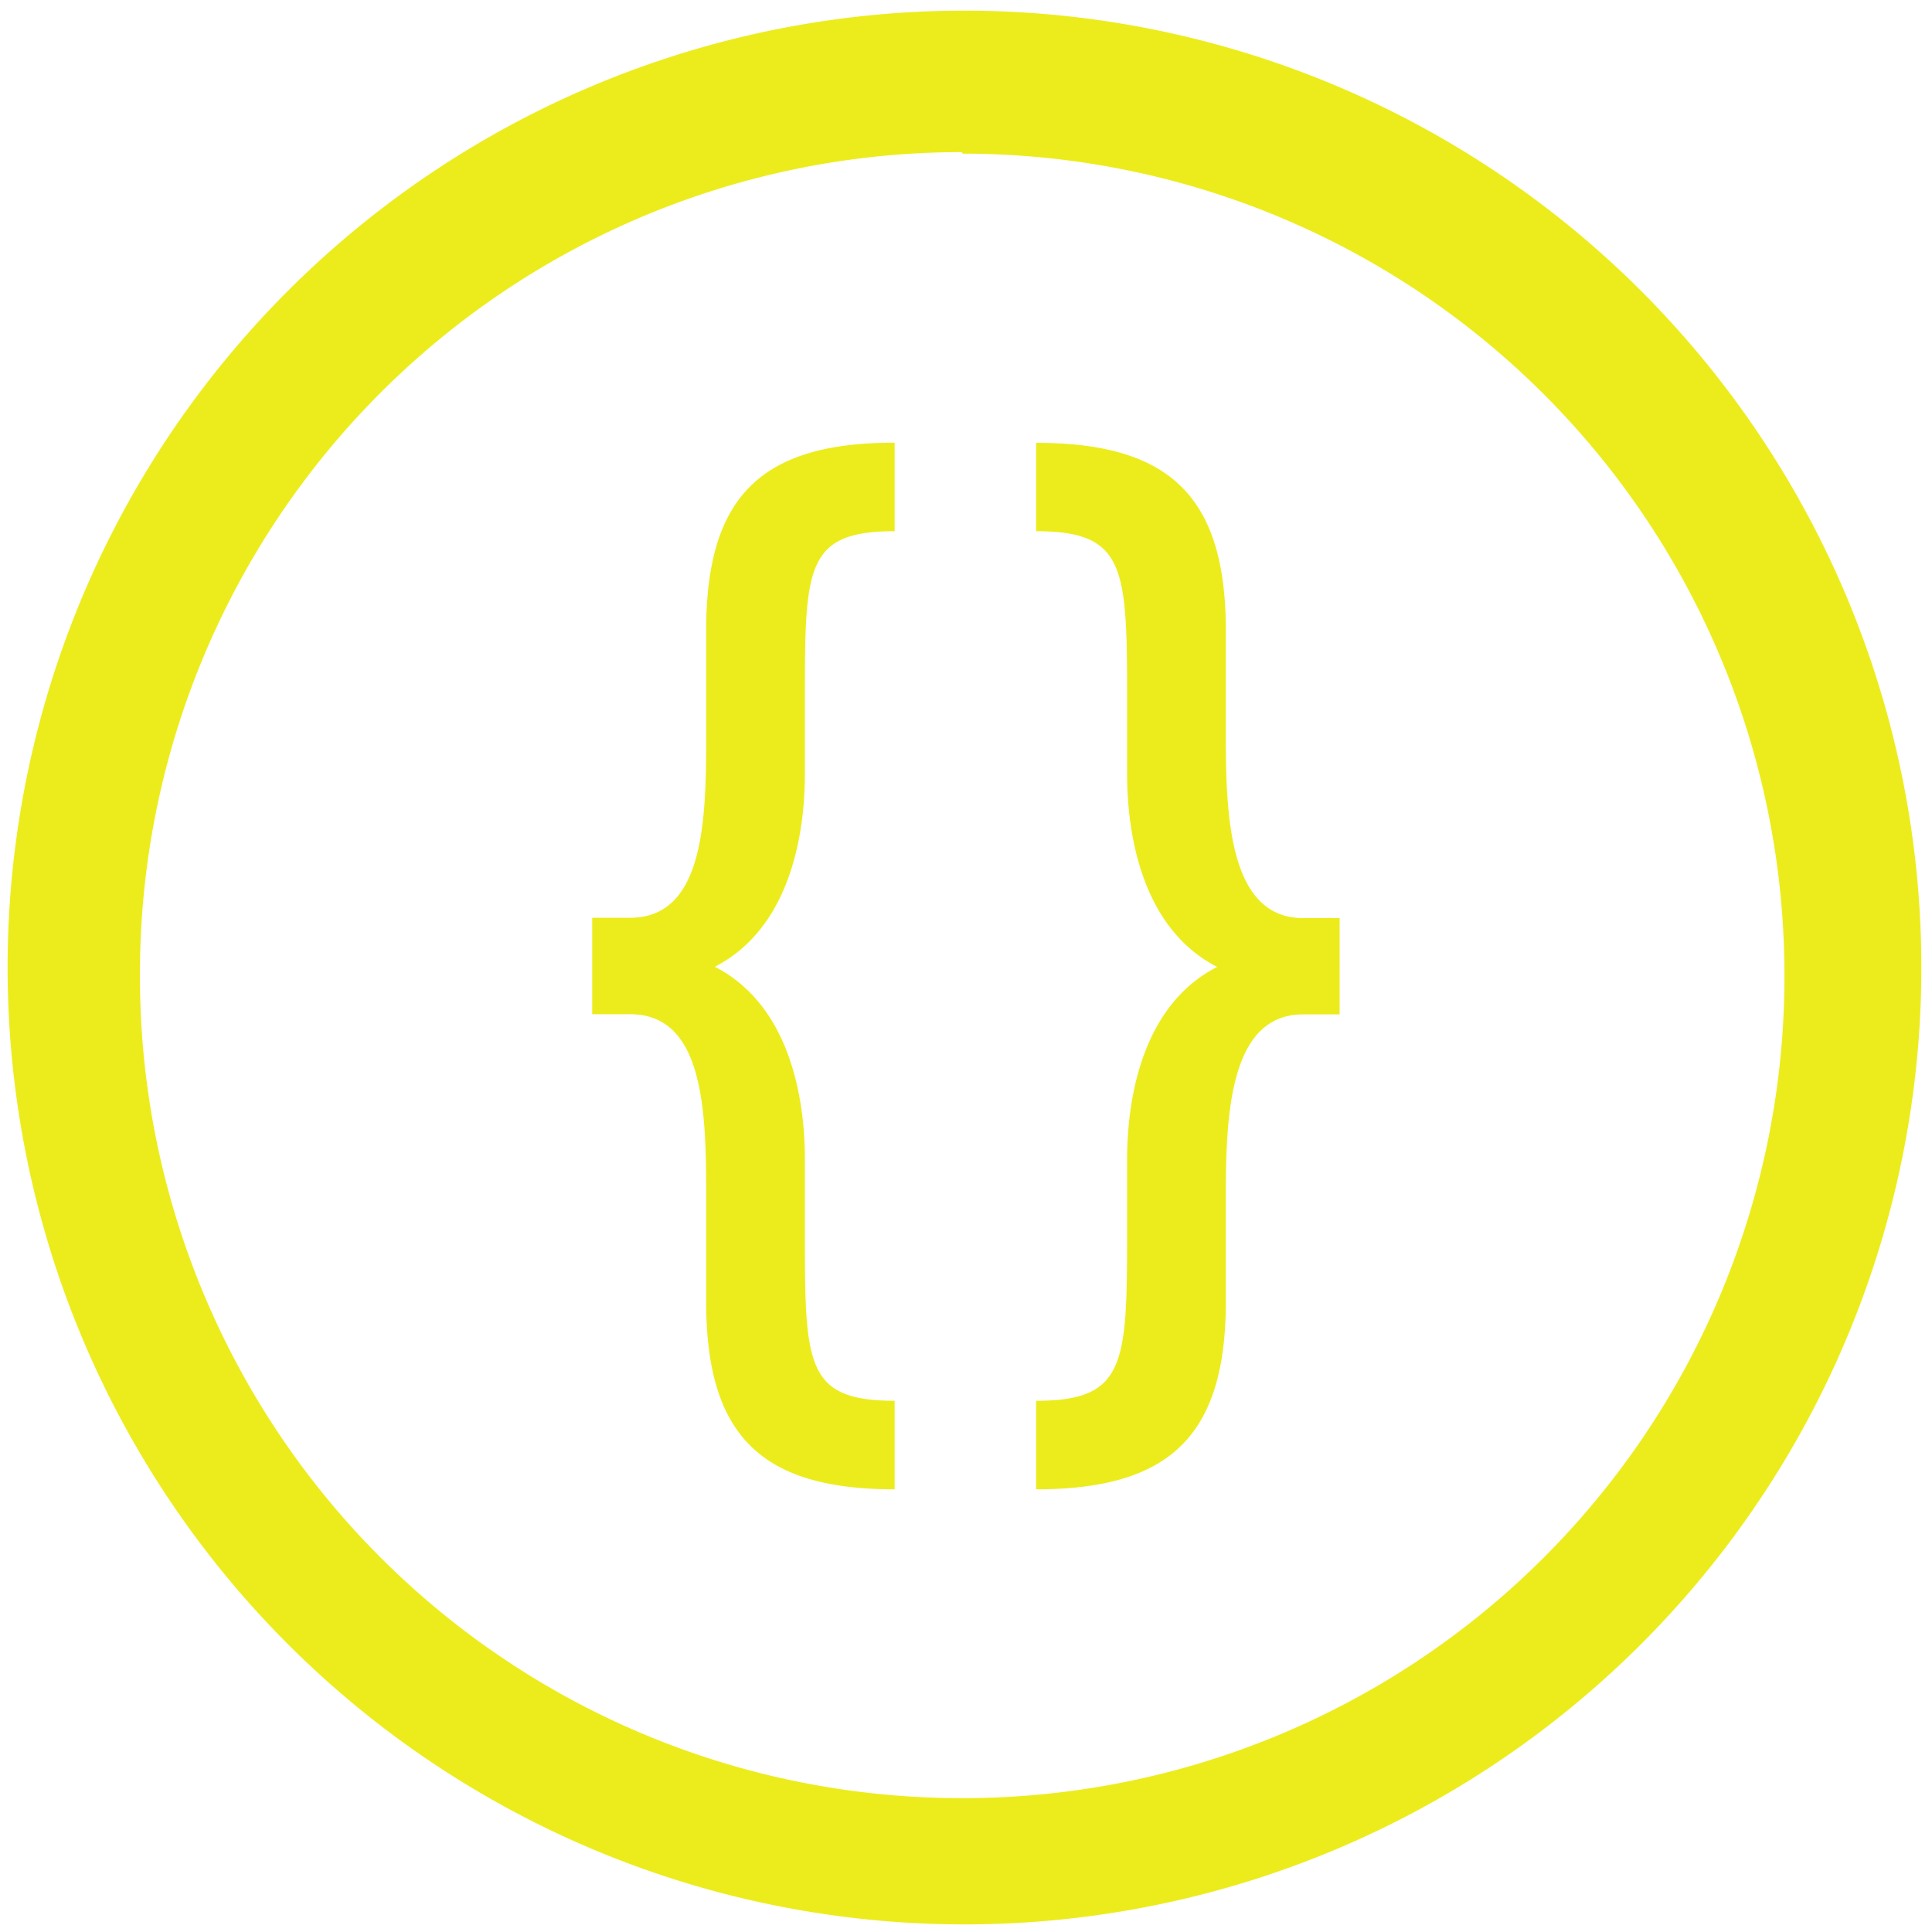 <?xml version="1.0" encoding="UTF-8" standalone="no"?>
<svg
   xmlns:dc="http://purl.org/dc/elements/1.1/"
   xmlns:cc="http://creativecommons.org/ns#"
   xmlns:rdf="http://www.w3.org/1999/02/22-rdf-syntax-ns#"
   xmlns:svg="http://www.w3.org/2000/svg"
   xmlns="http://www.w3.org/2000/svg"
   xmlns:sodipodi="http://sodipodi.sourceforge.net/DTD/sodipodi-0.dtd"
   xmlns:inkscape="http://www.inkscape.org/namespaces/inkscape"
   width="48"
   height="48"
   viewBox="0 0 12.7 12.7"
   version="1.1"
   id="svg4"
   sodipodi:docname="preferences-web-browser-stylesheets.svg"
   inkscape:version="0.92.4 (5da689c313, 2019-01-14)">
  <defs
     id="defs8" />
  <sodipodi:namedview
     pagecolor="#ffffff"
     bordercolor="#666666"
     borderopacity="1"
     objecttolerance="10"
     gridtolerance="10"
     guidetolerance="10"
     inkscape:pageopacity="0"
     inkscape:pageshadow="2"
     inkscape:window-width="1109"
     inkscape:window-height="480"
     id="namedview6"
     showgrid="false"
     inkscape:zoom="4.9166667"
     inkscape:cx="2.1355932"
     inkscape:cy="24"
     inkscape:window-x="0"
     inkscape:window-y="25"
     inkscape:window-maximized="0"
     inkscape:current-layer="svg4" />
  <path
     d="M 6.34,0.07 A 6.29,6.29 0 0 0 0.05,6.37 6.29,6.29 0 0 0 6.35,12.65 6.29,6.29 0 0 0 12.63,6.36 6.29,6.29 0 0 0 6.34,0.07 Z M 6.32,1 6.33,1.01 a 5.4,5.4 0 0 1 5.4,5.4 5.4,5.4 0 0 1 -5.4,5.41 A 5.4,5.4 0 0 1 0.92,6.42 5.4,5.4 0 0 1 6.32,1 Z M 5.88,2.91 c -0.872,0 -1.238,0.348 -1.238,1.234 v 0.708 c 0,0.547 -0.017,1.181 -0.5,1.181 H 3.893 v 0.634 h 0.25 c 0.482,0 0.499,0.634 0.499,1.181 v 0.708 c 0,0.886 0.366,1.234 1.239,1.234 V 9.208 c -0.582,0 -0.59,-0.235 -0.59,-1.086 v -0.5 C 5.291,7.214 5.19,6.607 4.699,6.355 5.189,6.103 5.291,5.495 5.291,5.086 V 4.578 c 0,-0.851 0.007,-1.086 0.59,-1.086 V 2.91 Z m 0.931,0 v 0.582 c 0.583,0 0.598,0.235 0.598,1.086 v 0.508 c 0,0.408 0.101,1.018 0.592,1.27 -0.49,0.25 -0.592,0.858 -0.592,1.267 v 0.499 c 0,0.851 -0.015,1.086 -0.598,1.086 V 9.79 c 0.874,0 1.247,-0.348 1.247,-1.234 V 7.85 c 0,-0.548 0.034,-1.182 0.508,-1.182 h 0.24 V 6.035 H 8.566 C 8.092,6.035 8.058,5.401 8.058,4.853 V 4.145 C 8.058,3.259 7.685,2.911 6.811,2.911 Z"
     id="path2"
     inkscape:connector-curvature="0"
     style="fill:#ecec1c" />
</svg>
